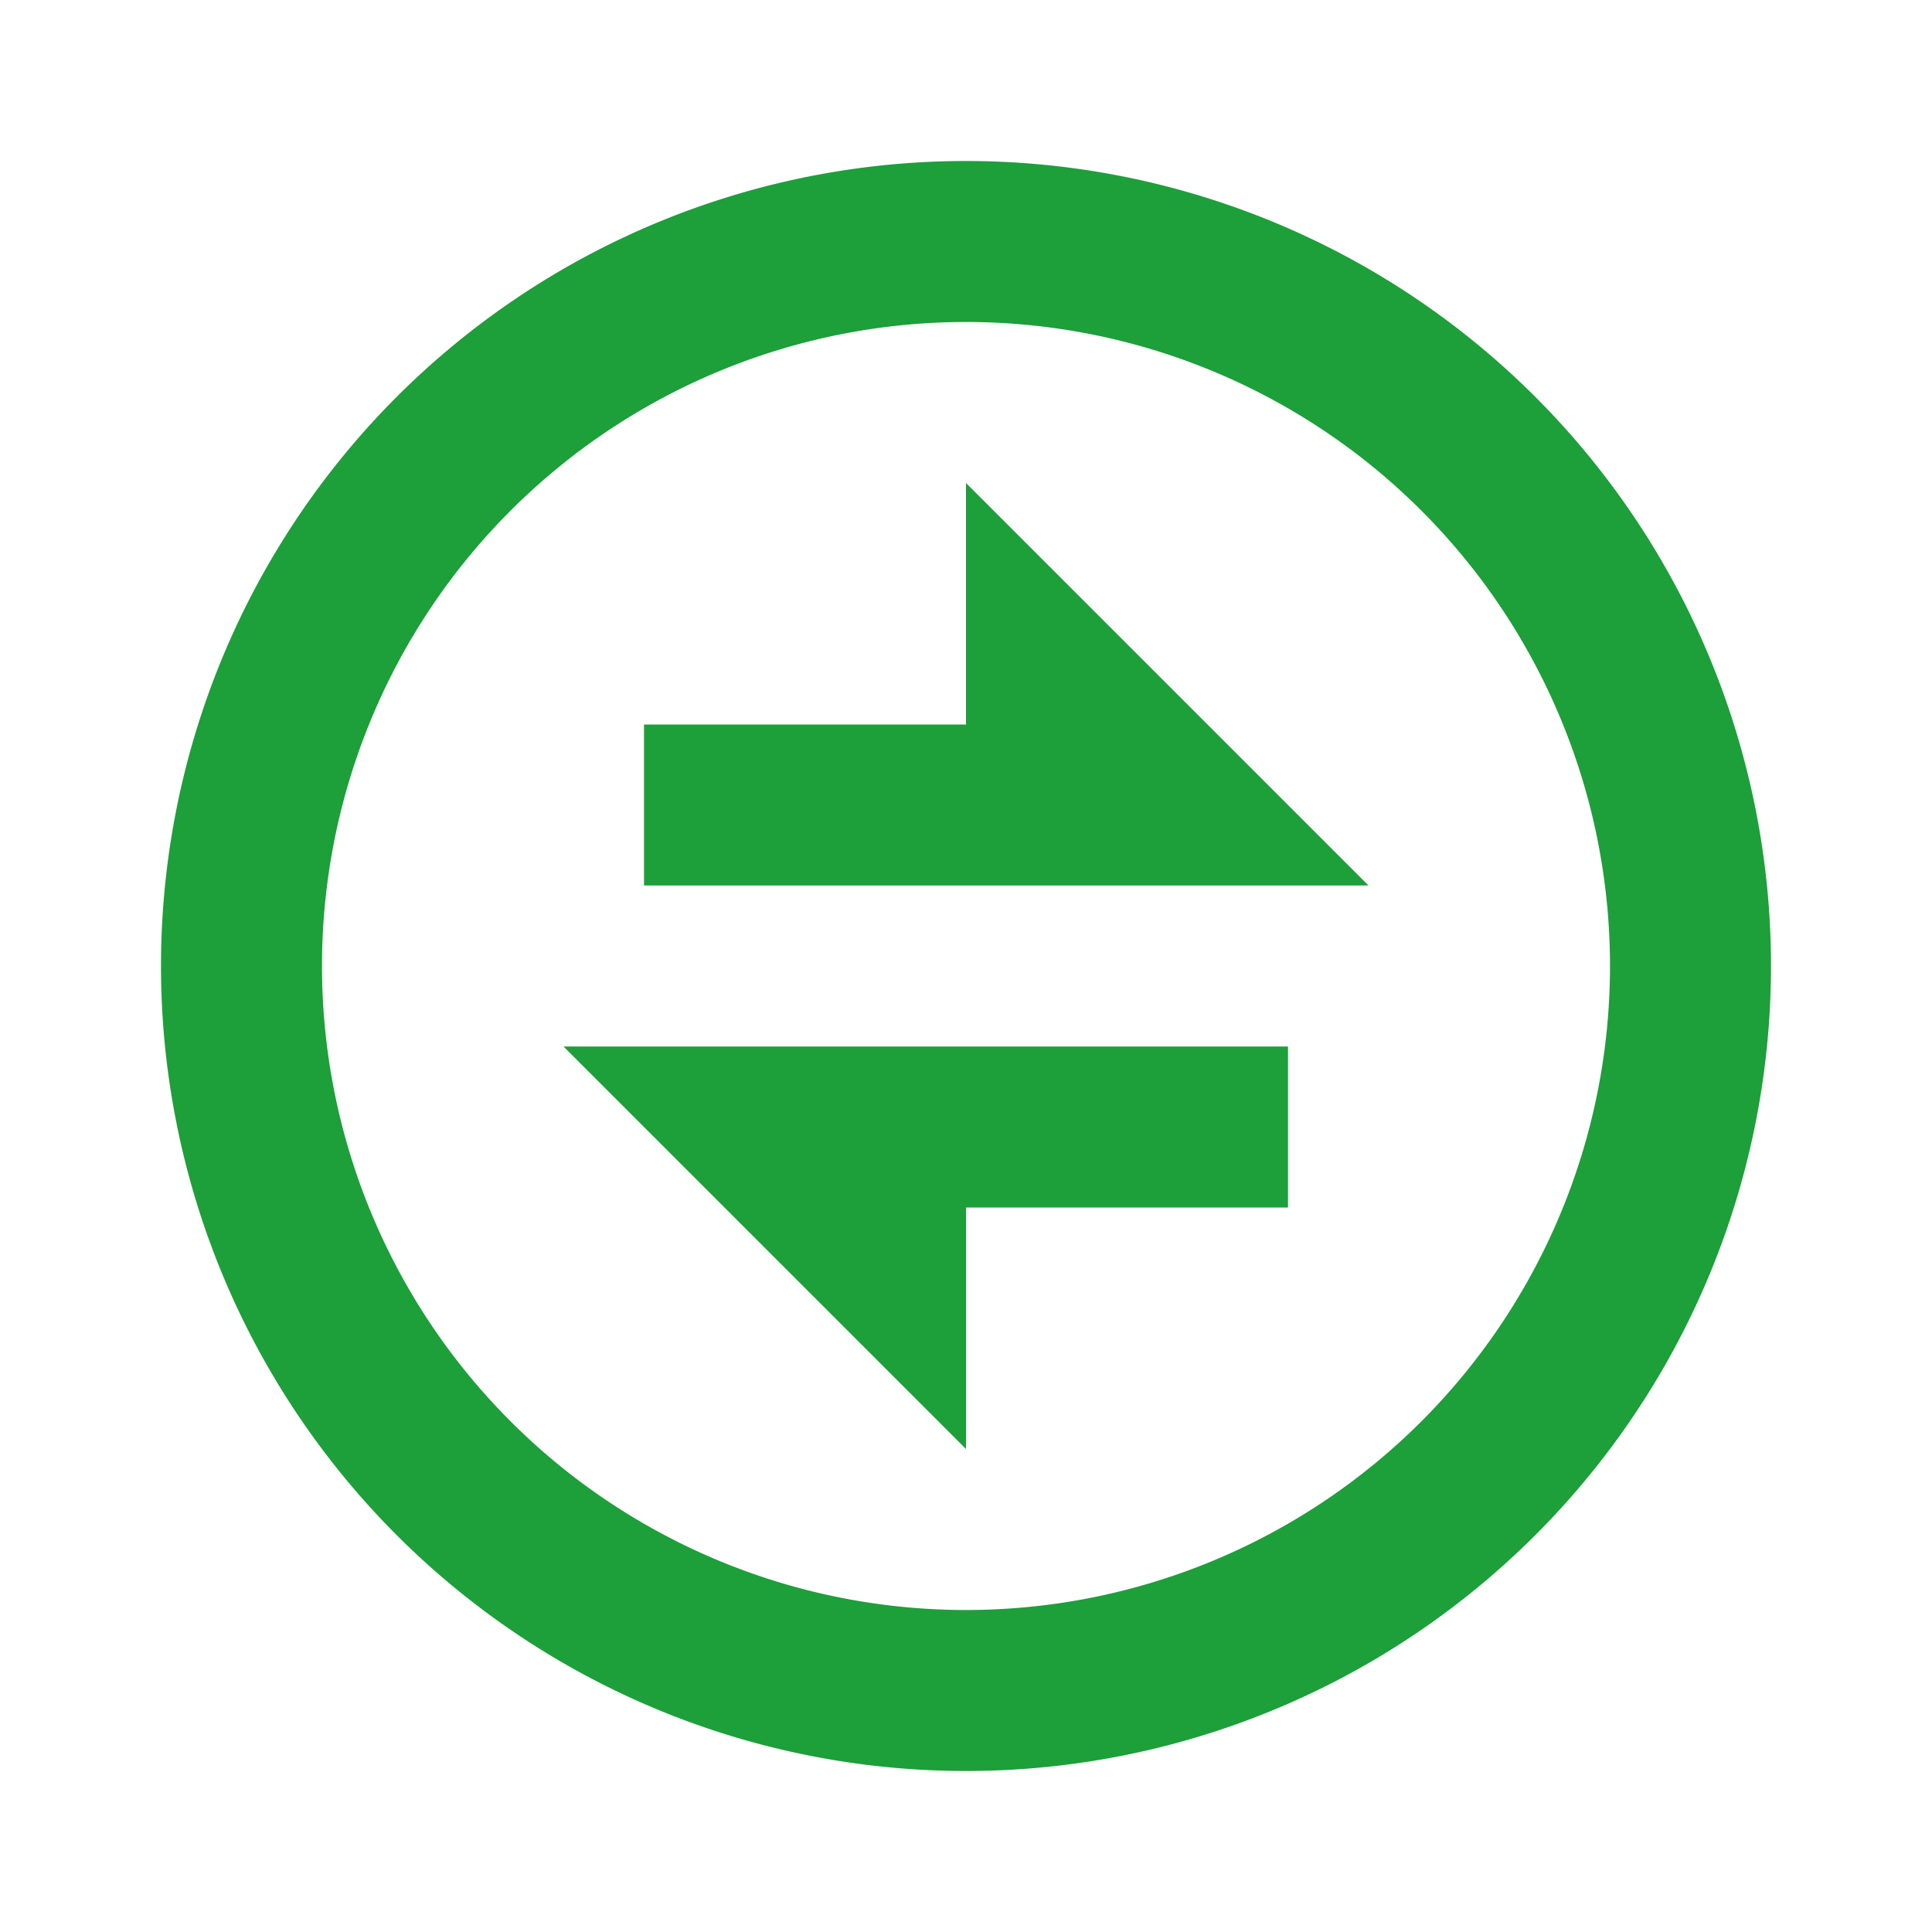 <svg width="18" height="18" fill="none" xmlns="http://www.w3.org/2000/svg"><path d="M9 16.5a7.5 7.5 0 110-15 7.5 7.5 0 010 15zM9 15A6 6 0 109 3a6 6 0 000 12zM5.25 9.75H12v1.5H9v2.25L5.25 9.75zm3.75-3V4.5l3.75 3.75H6v-1.5h3z" fill="#1D9F3A"/></svg>